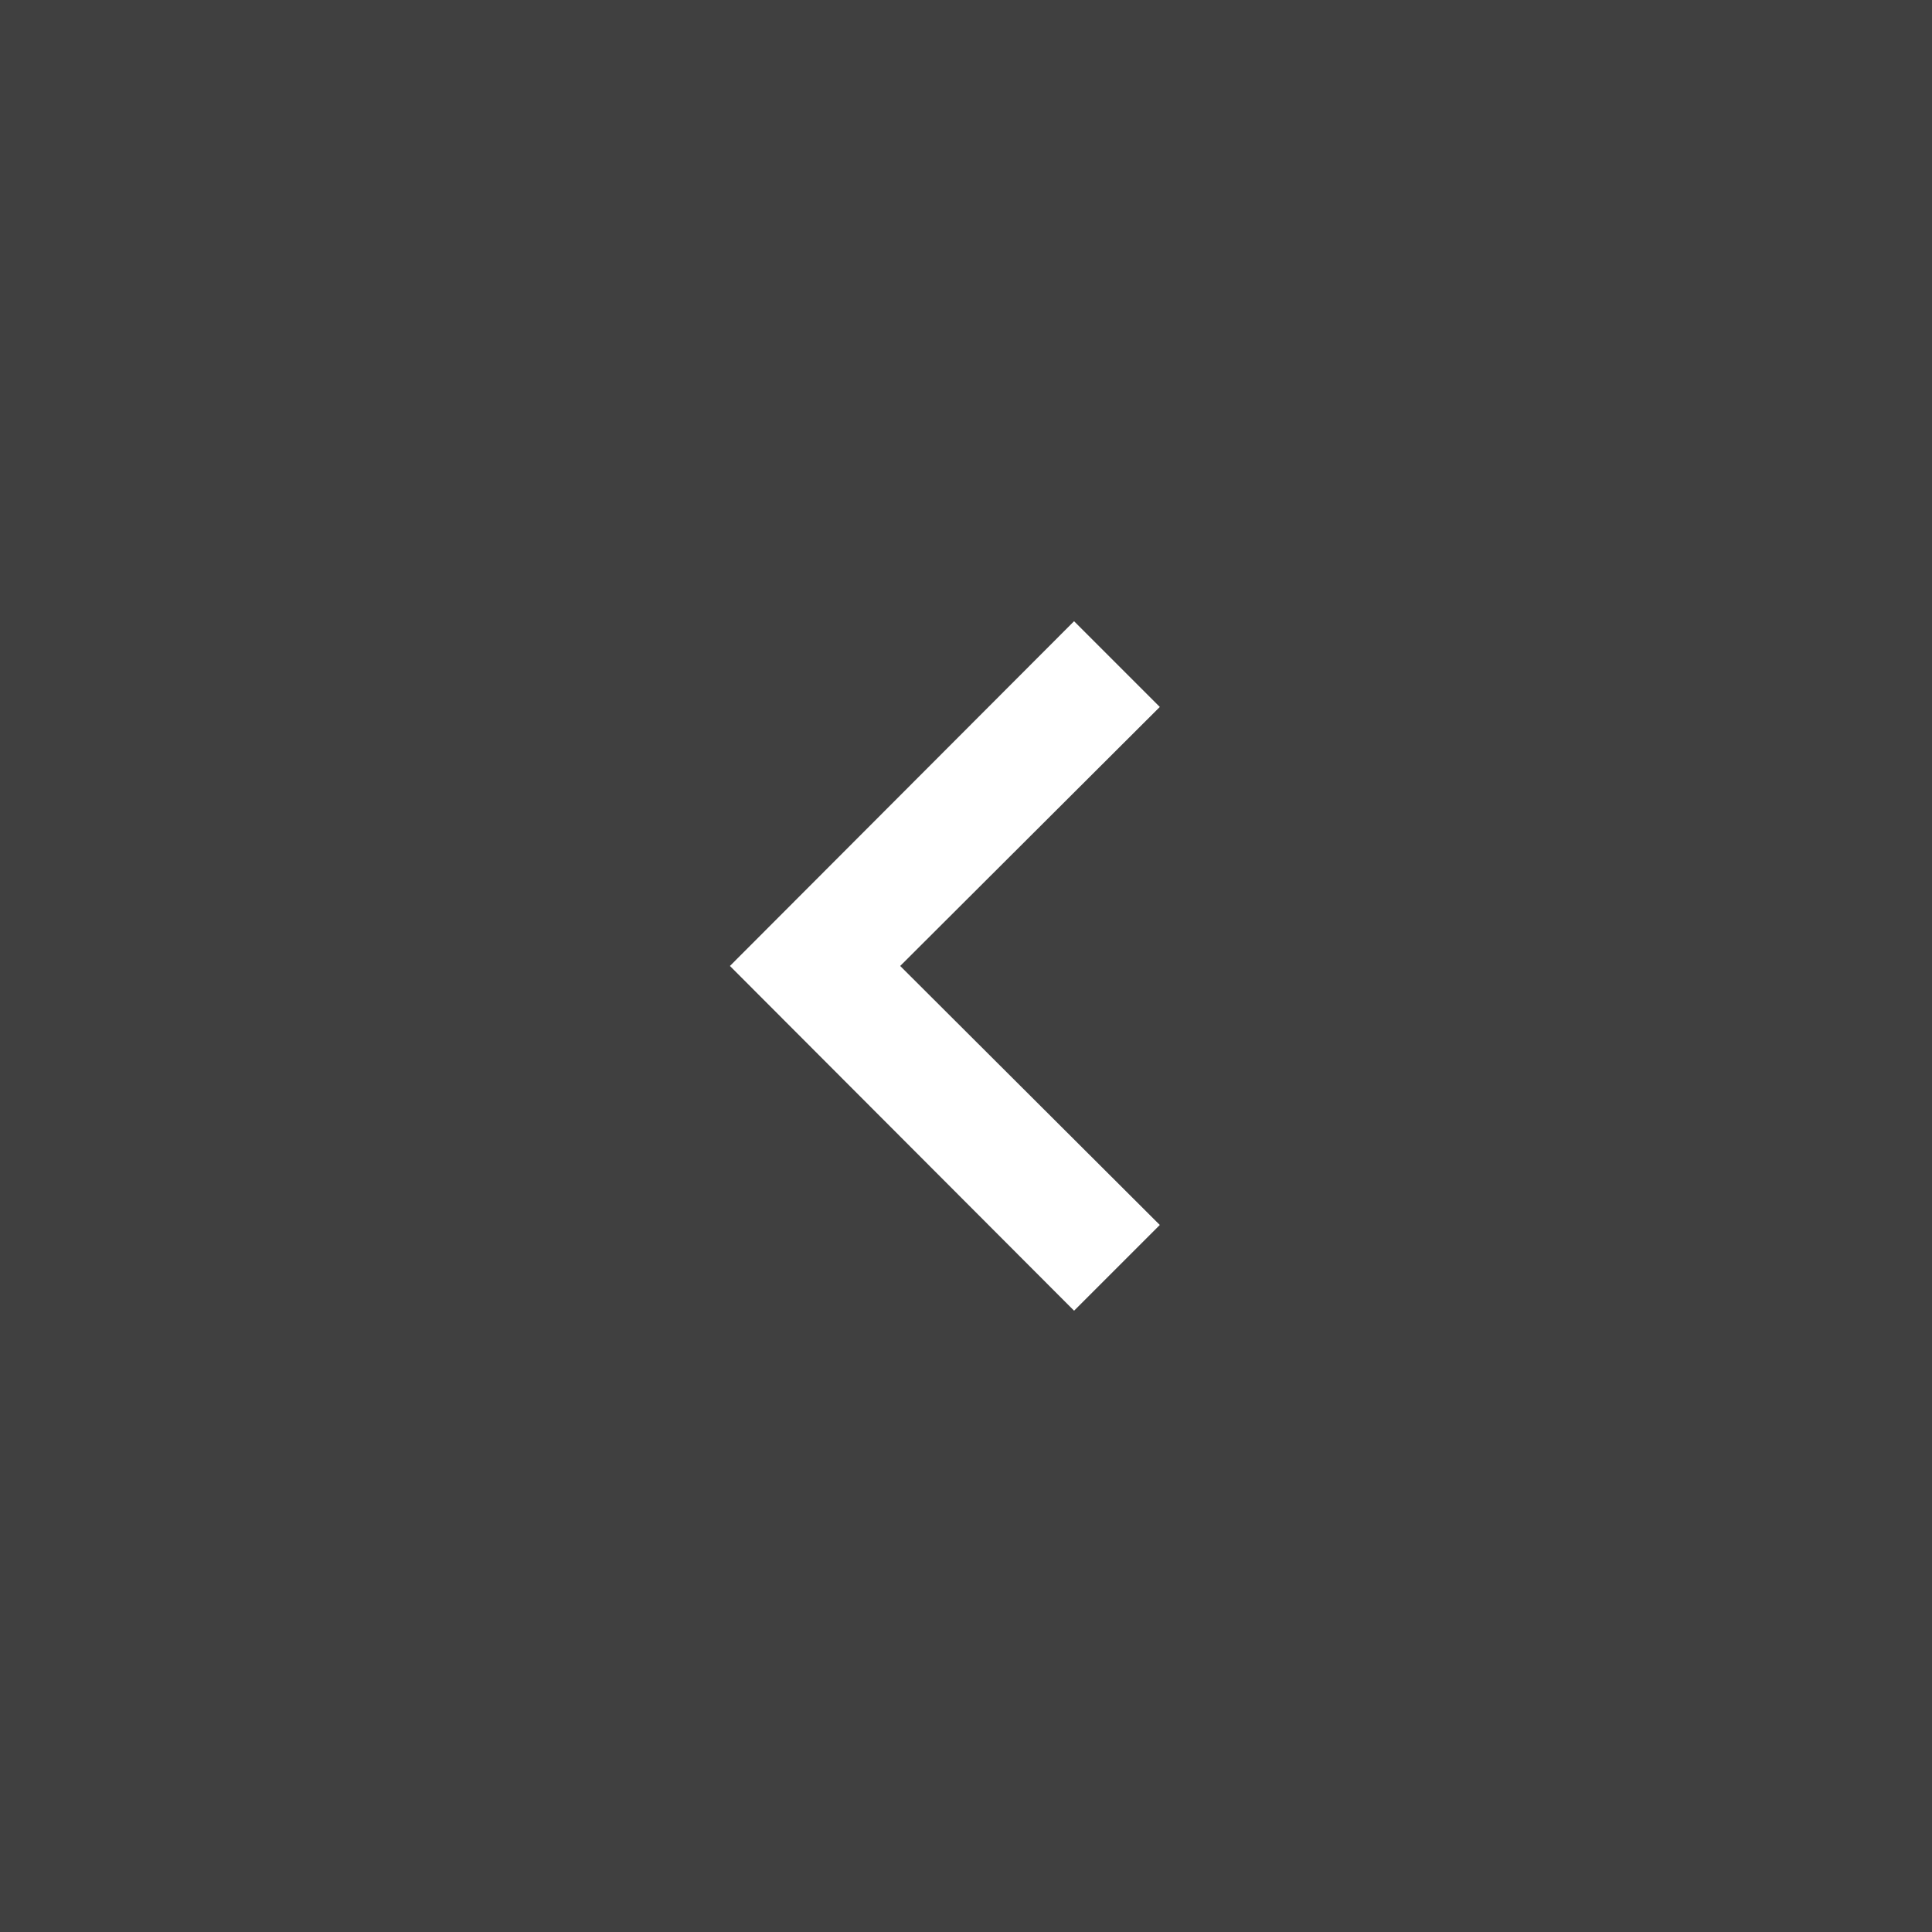 <svg width="48" height="48" viewBox="0 0 48 48" fill="none" xmlns="http://www.w3.org/2000/svg">
<rect x="0" y="0" width="48" height="48" fill="#808080" stroke="none"/>
<rect opacity="0.5" width="48" height="48" fill="black"/>
<path d="M26.685 32.564L18.135 23.999L26.685 15.434L28.815 17.564L22.365 23.999L28.815 30.434L26.685 32.564Z" fill="white"/>
</svg>
